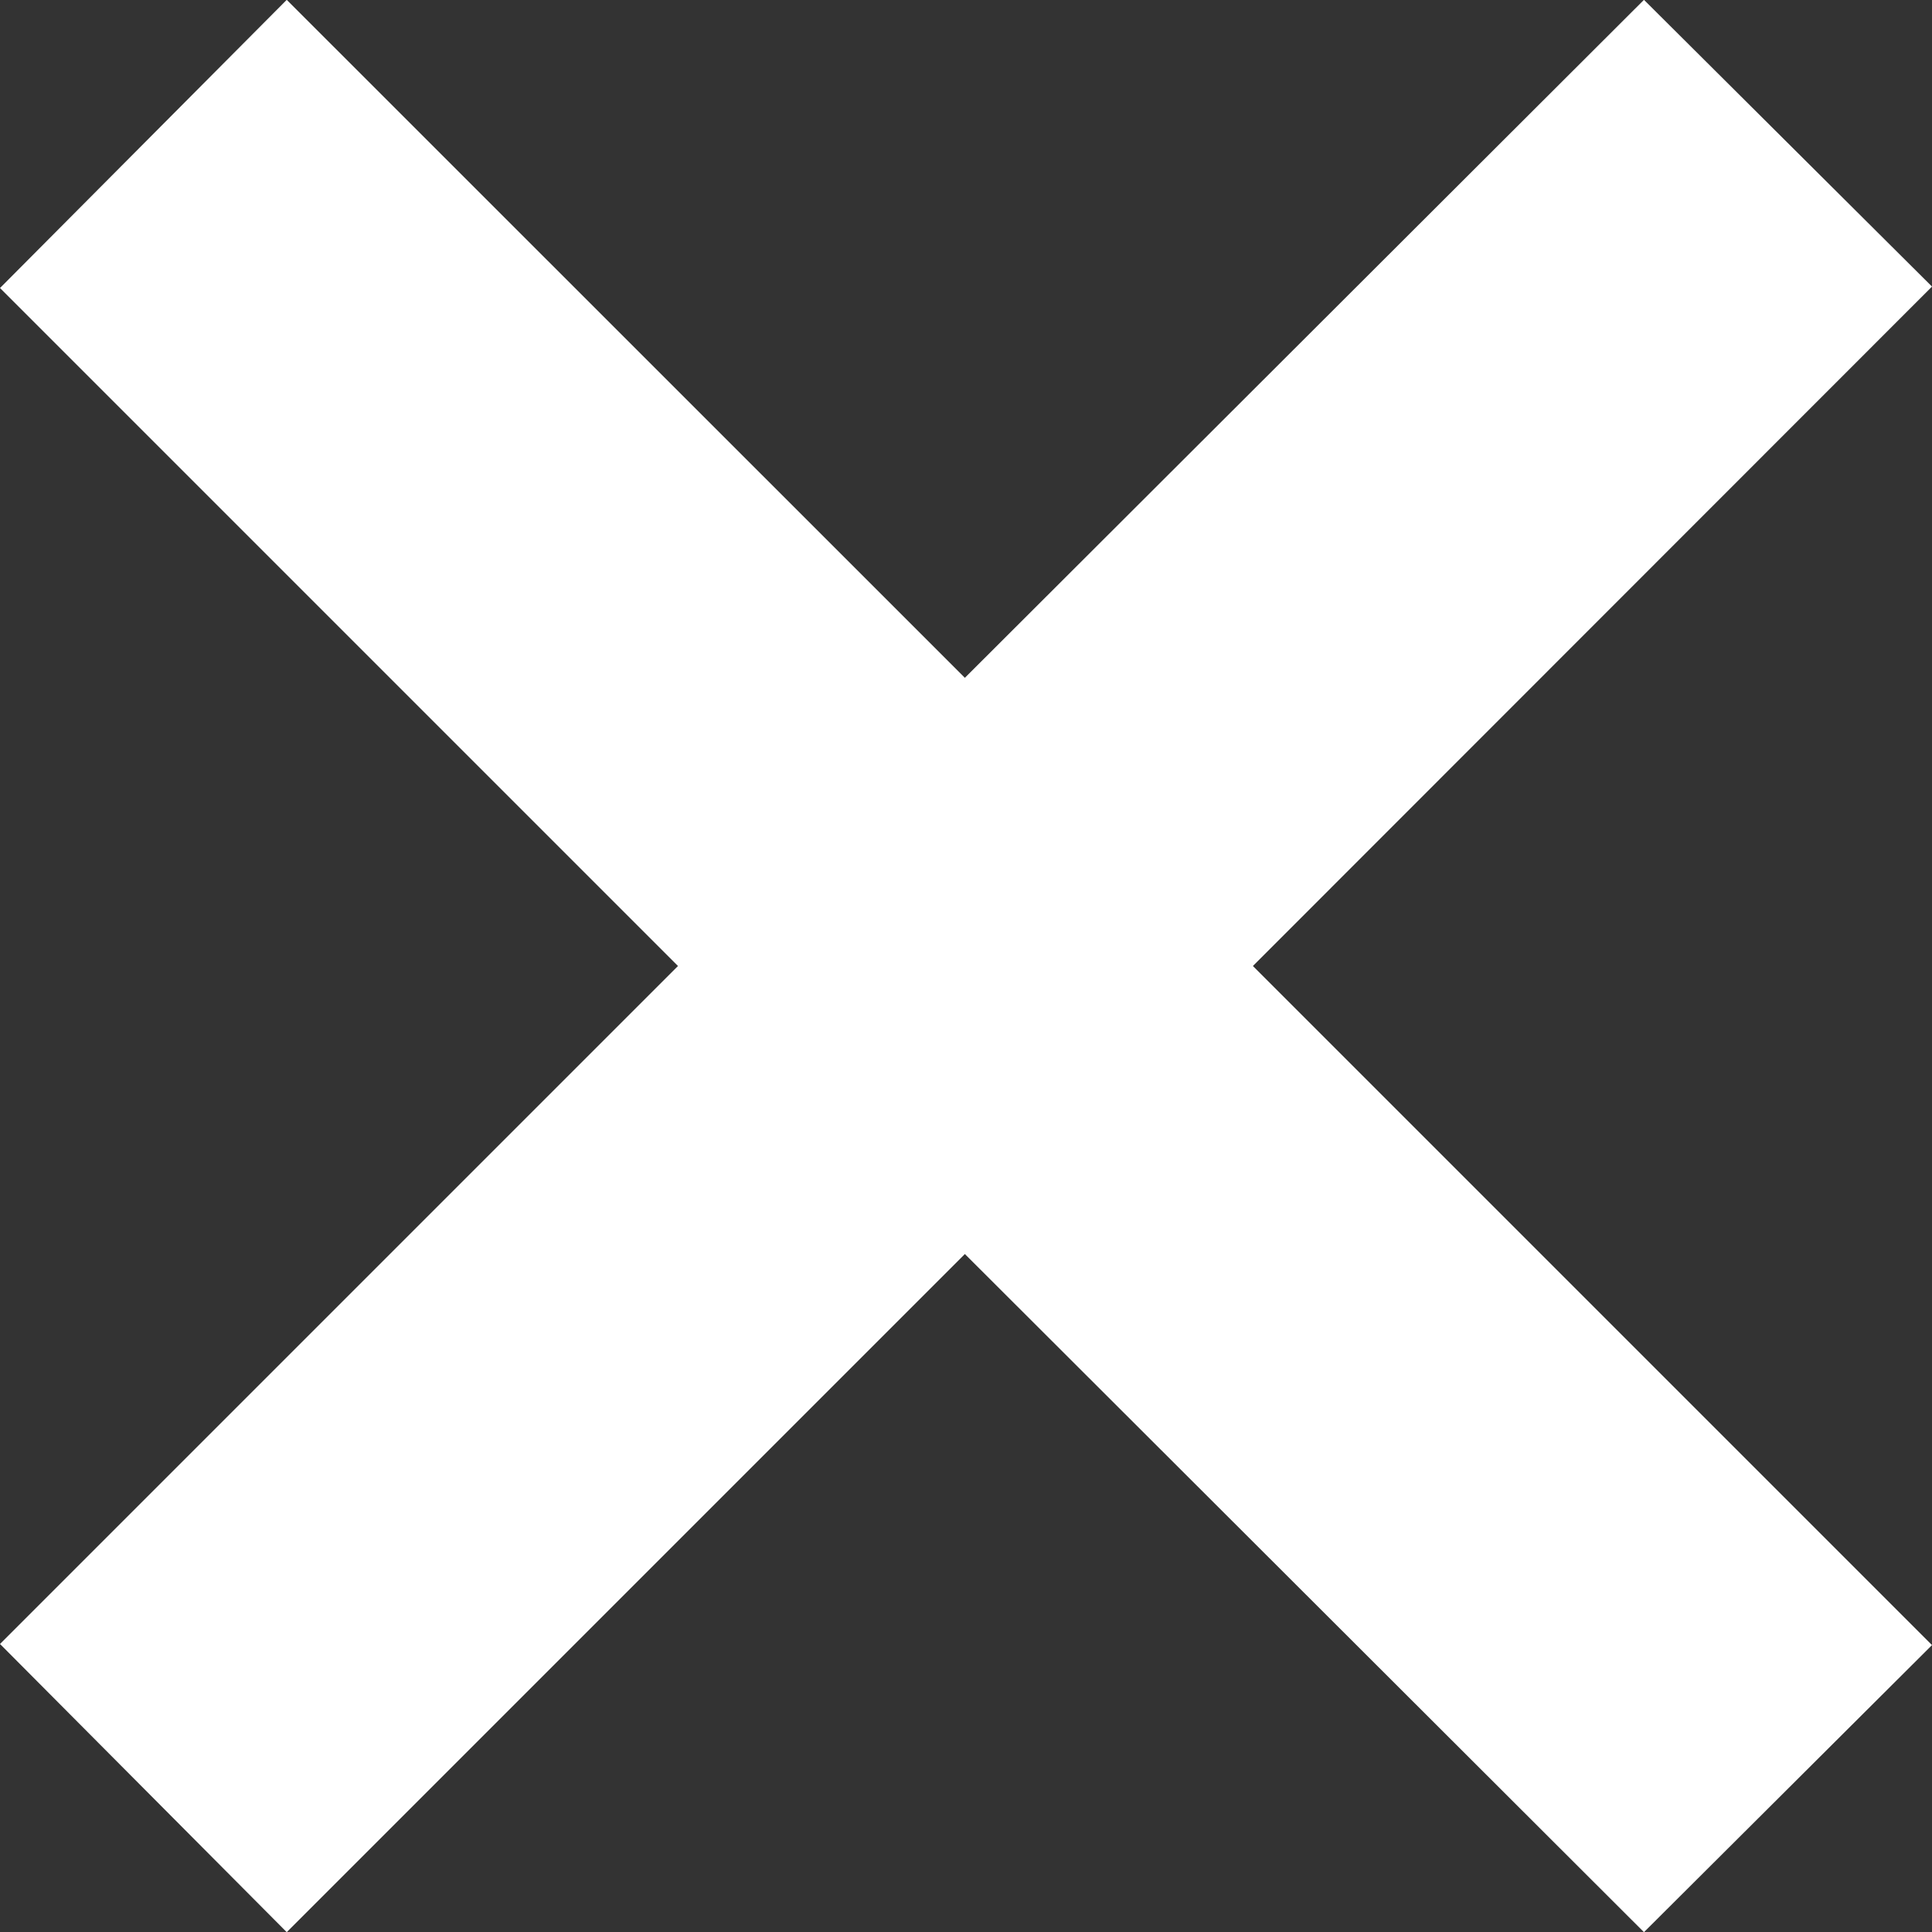 <svg id="Layer_1" data-name="Layer 1" xmlns="http://www.w3.org/2000/svg" viewBox="0 0 120 120"><rect x="0" y="0" width="120" height="120" fill="#333333" stroke="none"/><defs><style>.cls-1{fill:#fff;fill-rule:evenodd;}</style></defs><title>Icon-Cancel</title><polygon class="cls-1" points="0 102.11 42.11 60 0 17.89 17.81 -0.01 59.93 42.1 102.11 -0.01 120 17.8 77.82 60 120 102.18 102.11 120.01 59.93 77.89 17.81 120.01 0 102.11 0 102.11"/></svg>